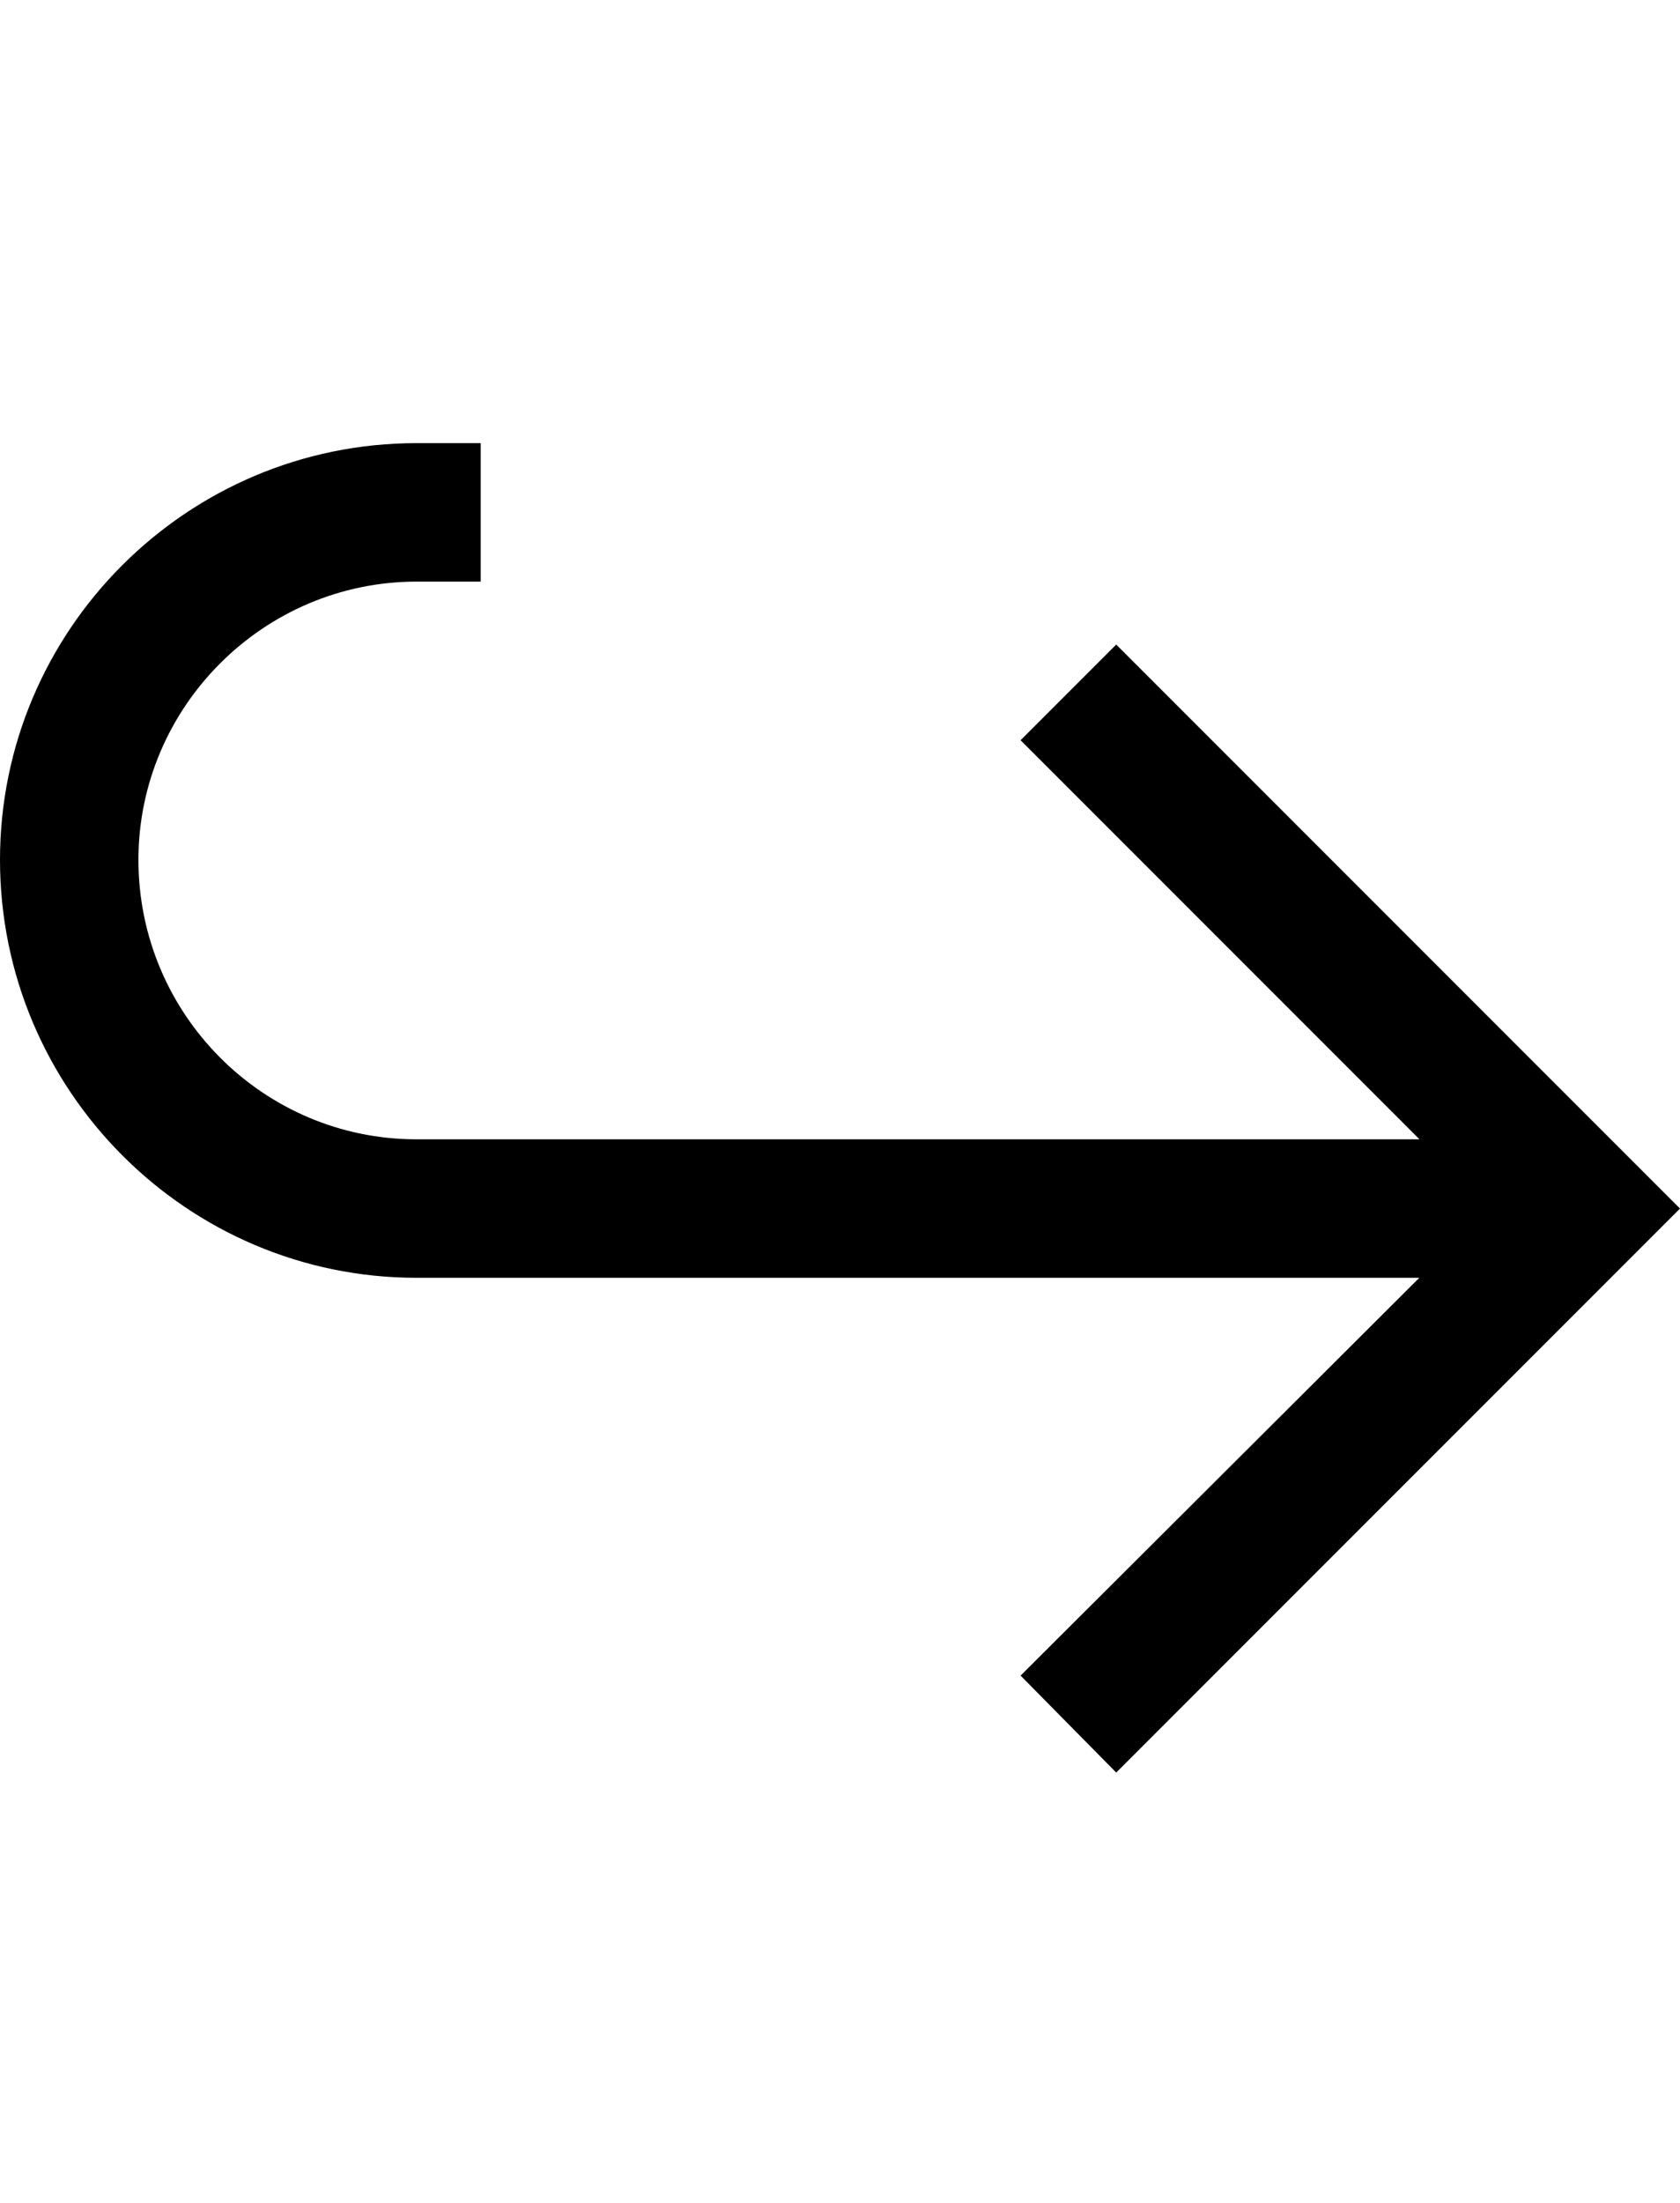 <svg id="svg-rightHookArrow" xmlns="http://www.w3.org/2000/svg" width="267" height="350"><path d="M932 -786H2525.704L1892 -154L2044 0L2940 -896L2044 -1792L1892 -1640L2526 -1006H932C688 -1006 490 -1205 490 -1450C490 -1693 689 -1892 932 -1892H1034V-2112H932C567 -2112 270 -1815 270 -1450C270 -1084 567 -786 932 -786Z" transform="translate(-27 281.6) scale(0.1)"/></svg>
